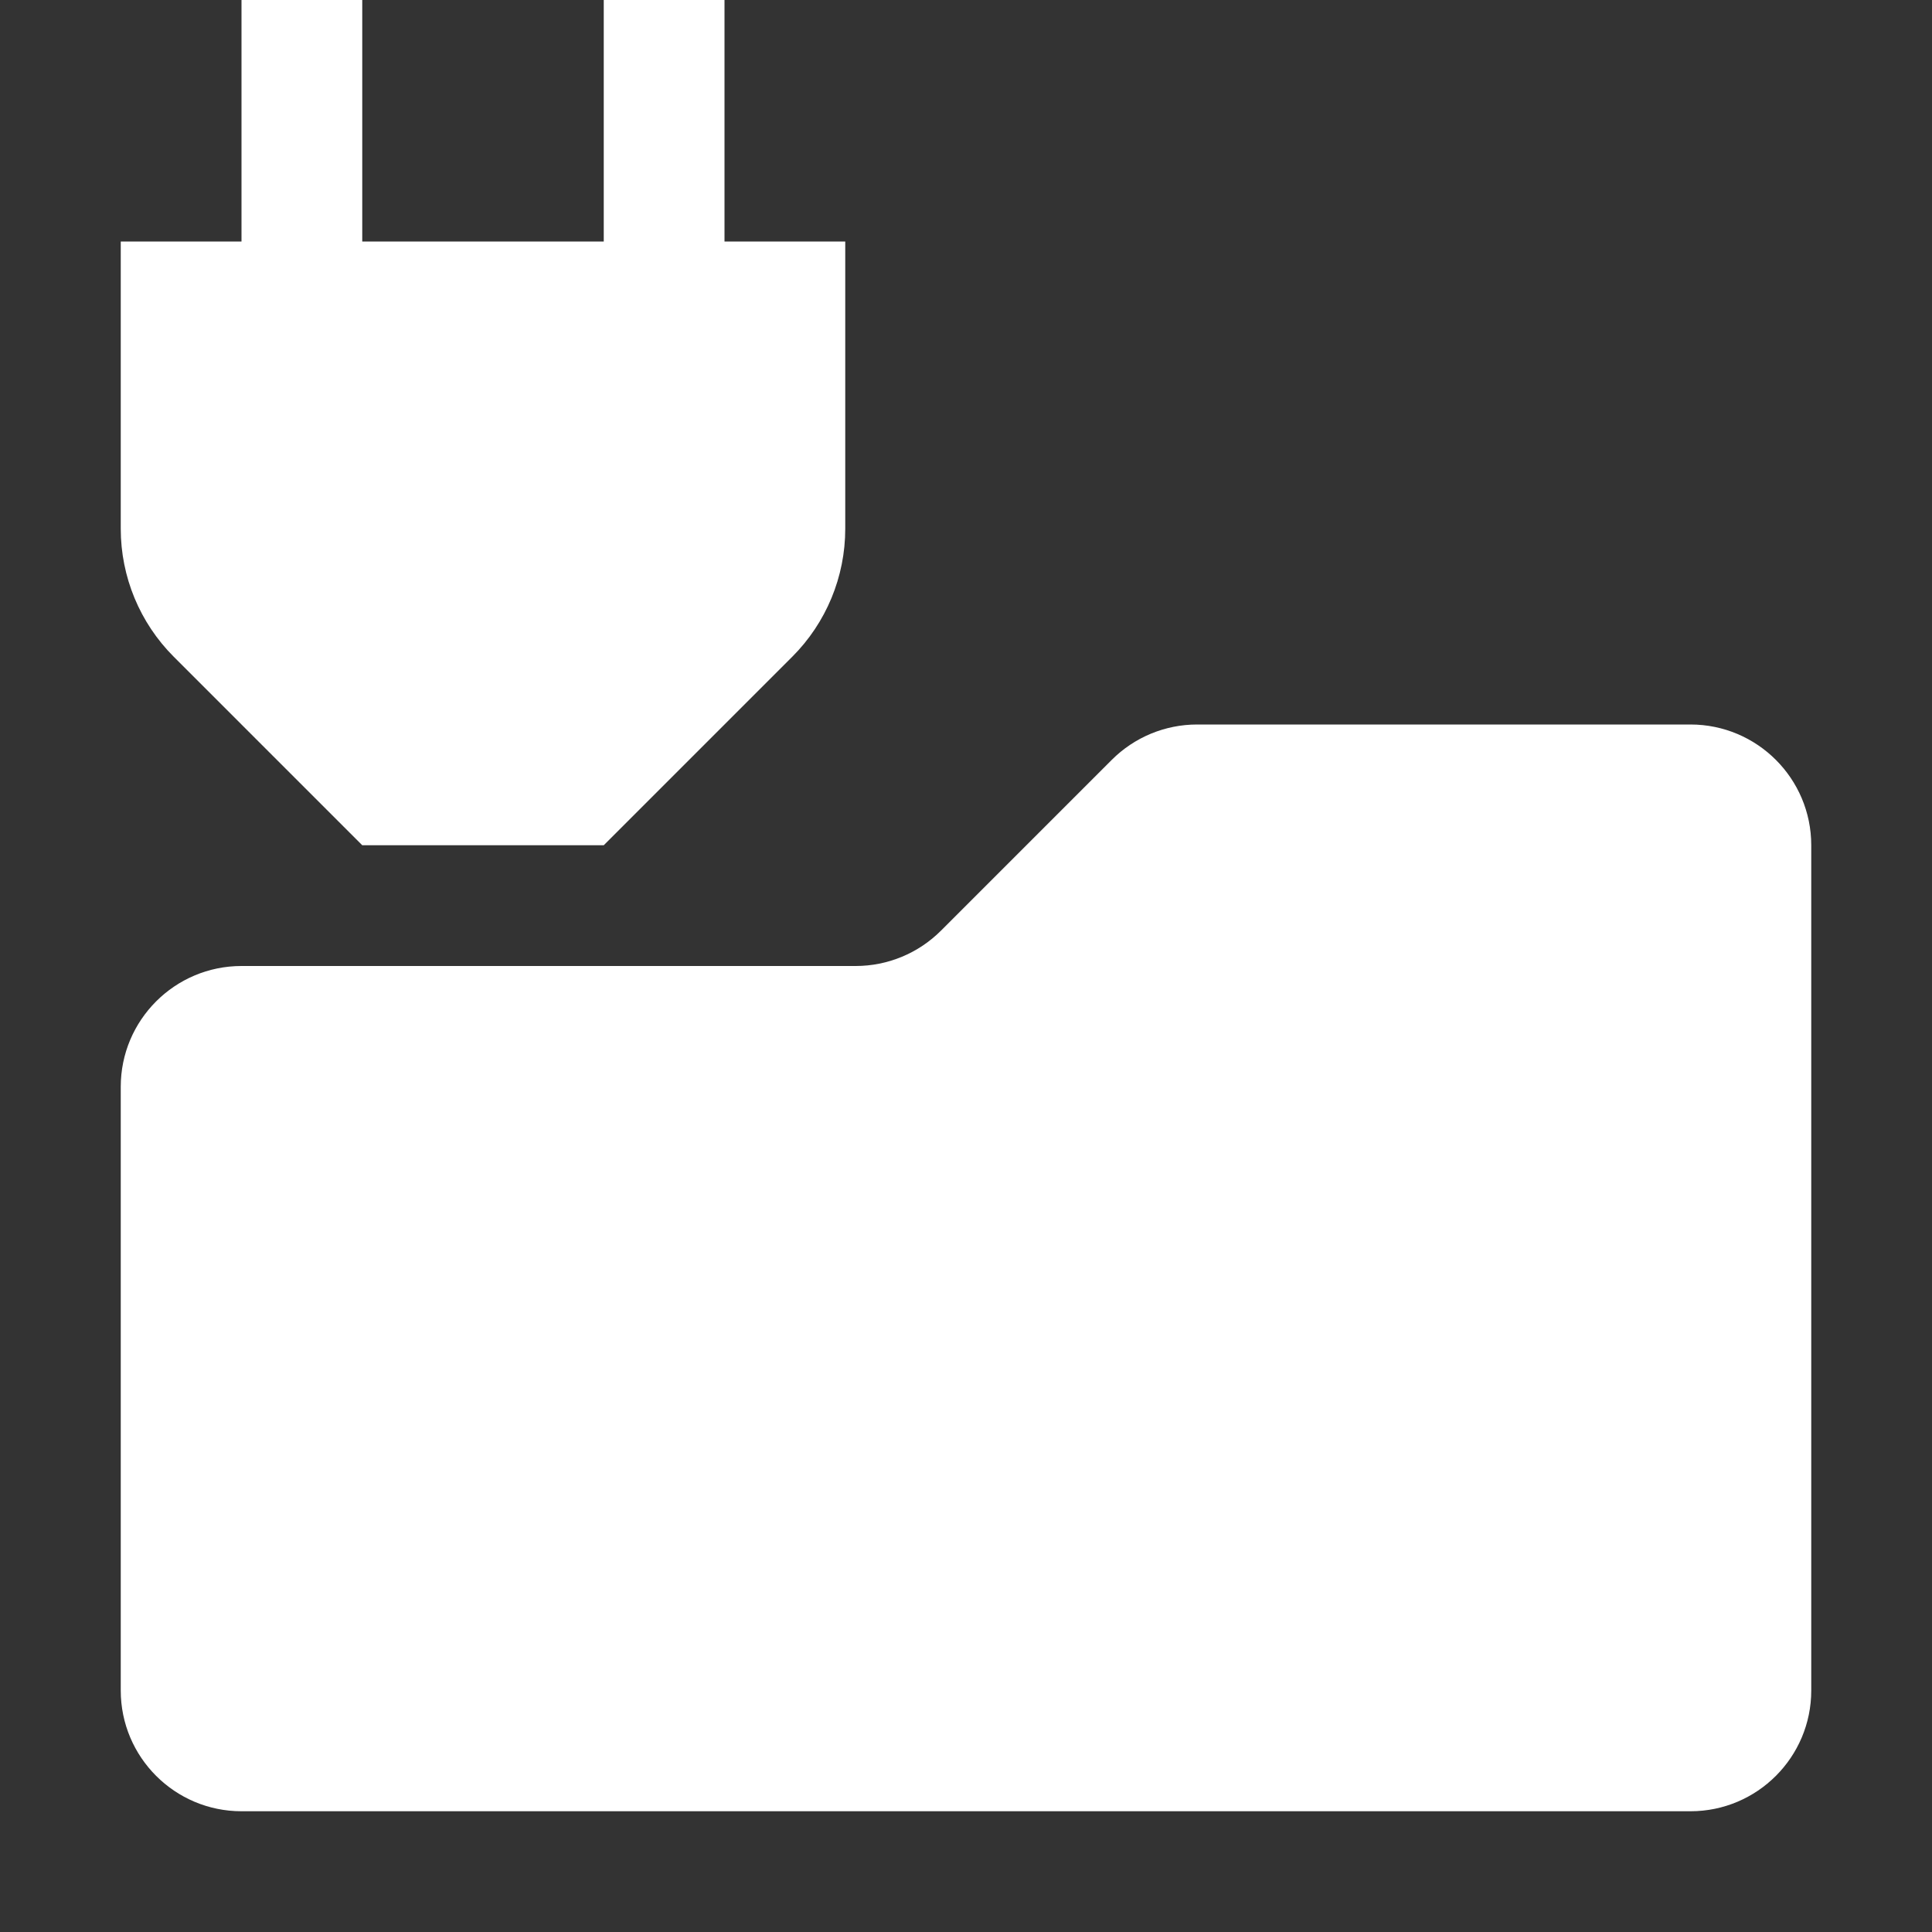 <svg width="16" height="16" viewBox="0 0 16 16" fill="none" xmlns="http://www.w3.org/2000/svg">
<rect x="0" y="0" width="16" height="16" fill="#333333" stroke="none"/>
<path fill-rule="evenodd" clip-rule="evenodd" d="M3 0H2V2H1V4.379C1 4.777 1.158 5.158 1.439 5.439L3 7H5L6.561 5.439C6.842 5.158 7 4.777 7 4.379V2H6V0H5V2H3V0ZM2 8C1.448 8 1 8.448 1 9V14C1 14.552 1.448 15 2 15H14C14.552 15 15 14.552 15 14V7C15 6.448 14.552 6 14 6H9.914C9.649 6 9.395 6.105 9.207 6.293L7.793 7.707C7.605 7.895 7.351 8 7.086 8H2Z" fill="white"/>
</svg>
